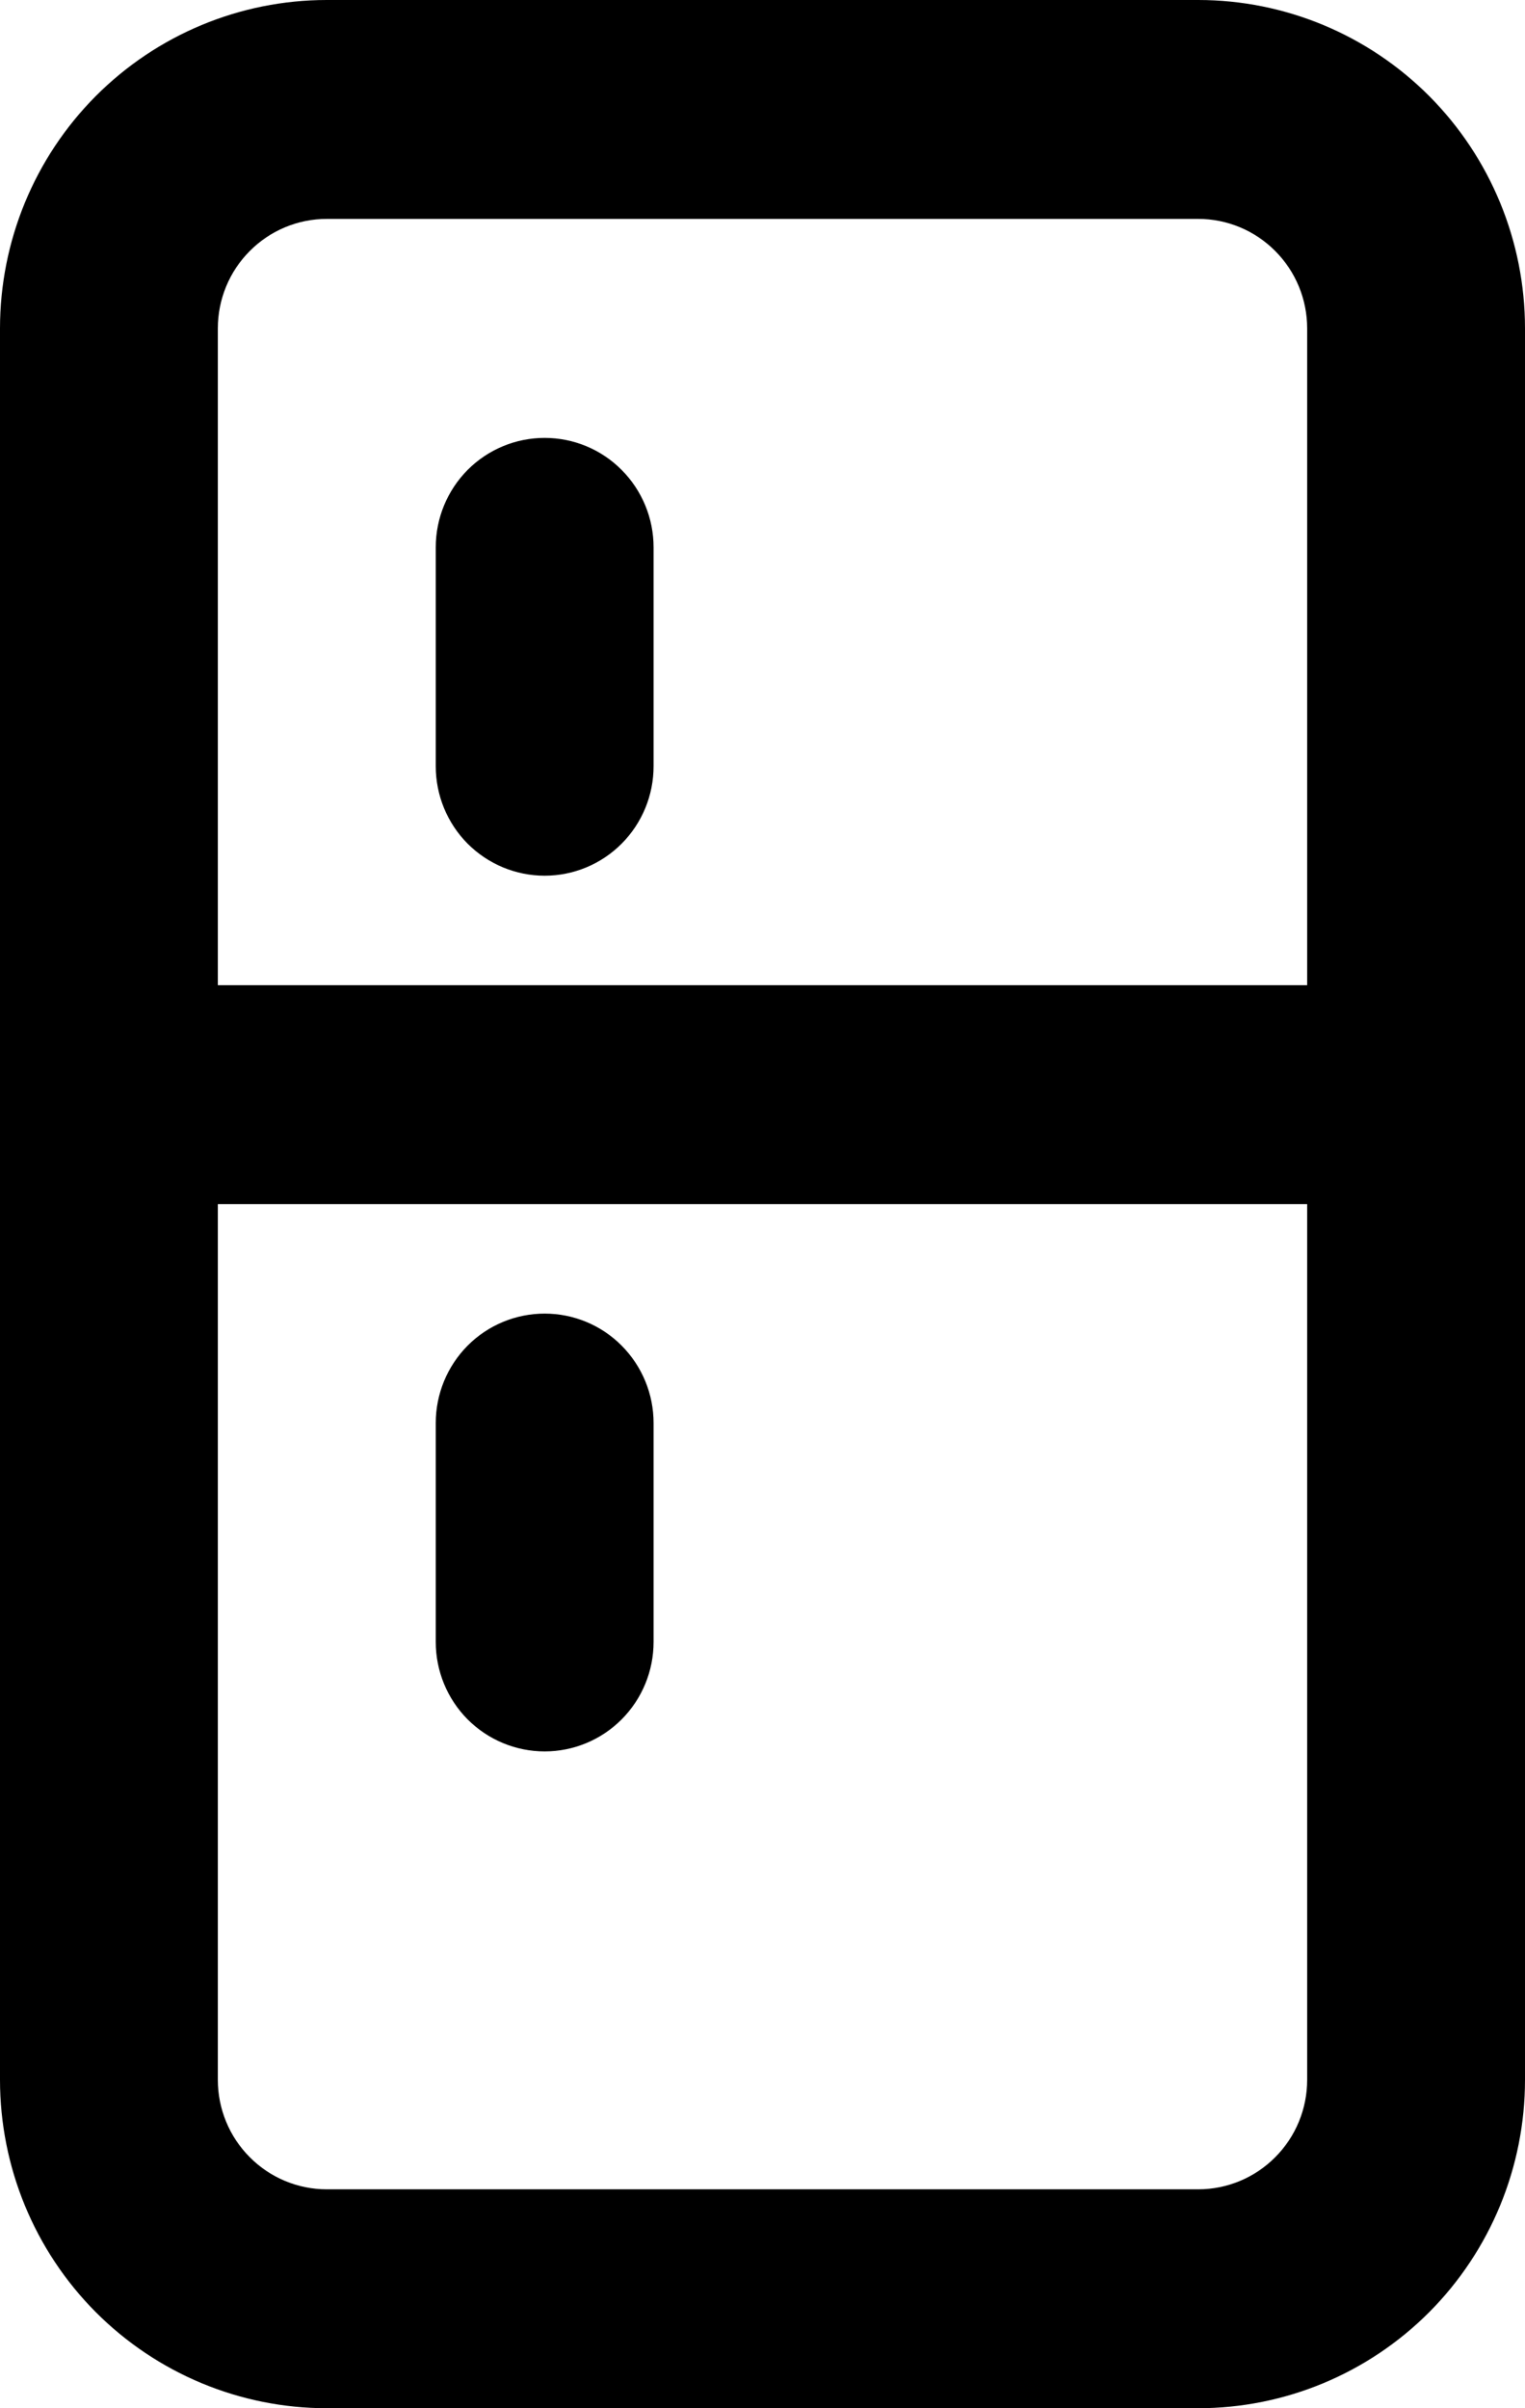 <svg width="19" height="30" viewBox="0 0 19 30" fill="none" xmlns="http://www.w3.org/2000/svg">
<path d="M5.429 6.818C5.429 6.457 5.572 6.11 5.826 5.854C6.081 5.598 6.426 5.455 6.786 5.455C7.146 5.455 7.491 5.598 7.745 5.854C8 6.11 8.143 6.457 8.143 6.818V9.545C8.143 9.907 8 10.254 7.745 10.51C7.491 10.765 7.146 10.909 6.786 10.909C6.426 10.909 6.081 10.765 5.826 10.51C5.572 10.254 5.429 9.907 5.429 9.545V6.818ZM6.786 16.364C6.426 16.364 6.081 16.507 5.826 16.763C5.572 17.019 5.429 17.366 5.429 17.727V20.454C5.429 20.816 5.572 21.163 5.826 21.419C6.081 21.674 6.426 21.818 6.786 21.818C7.146 21.818 7.491 21.674 7.745 21.419C8 21.163 8.143 20.816 8.143 20.454V17.727C8.143 17.366 8 17.019 7.745 16.763C7.491 16.507 7.146 16.364 6.786 16.364Z" fill="black"/>
<path fill-rule="evenodd" clip-rule="evenodd" d="M0 4.091C0 3.006 0.429 1.965 1.192 1.198C1.956 0.431 2.992 0 4.071 0H14.929C16.008 0 17.044 0.431 17.808 1.198C18.571 1.965 19 3.006 19 4.091V25.909C19 26.994 18.571 28.035 17.808 28.802C17.044 29.569 16.008 30 14.929 30H4.071C2.992 30 1.956 29.569 1.192 28.802C0.429 28.035 0 26.994 0 25.909V4.091ZM4.071 2.727H14.929C15.289 2.727 15.634 2.871 15.888 3.127C16.143 3.382 16.286 3.729 16.286 4.091V12.273H2.714V4.091C2.714 3.729 2.857 3.382 3.112 3.127C3.366 2.871 3.711 2.727 4.071 2.727ZM2.714 15H16.286V25.909C16.286 26.271 16.143 26.618 15.888 26.873C15.634 27.129 15.289 27.273 14.929 27.273H4.071C3.711 27.273 3.366 27.129 3.112 26.873C2.857 26.618 2.714 26.271 2.714 25.909V15Z" fill="black"/>
</svg>
